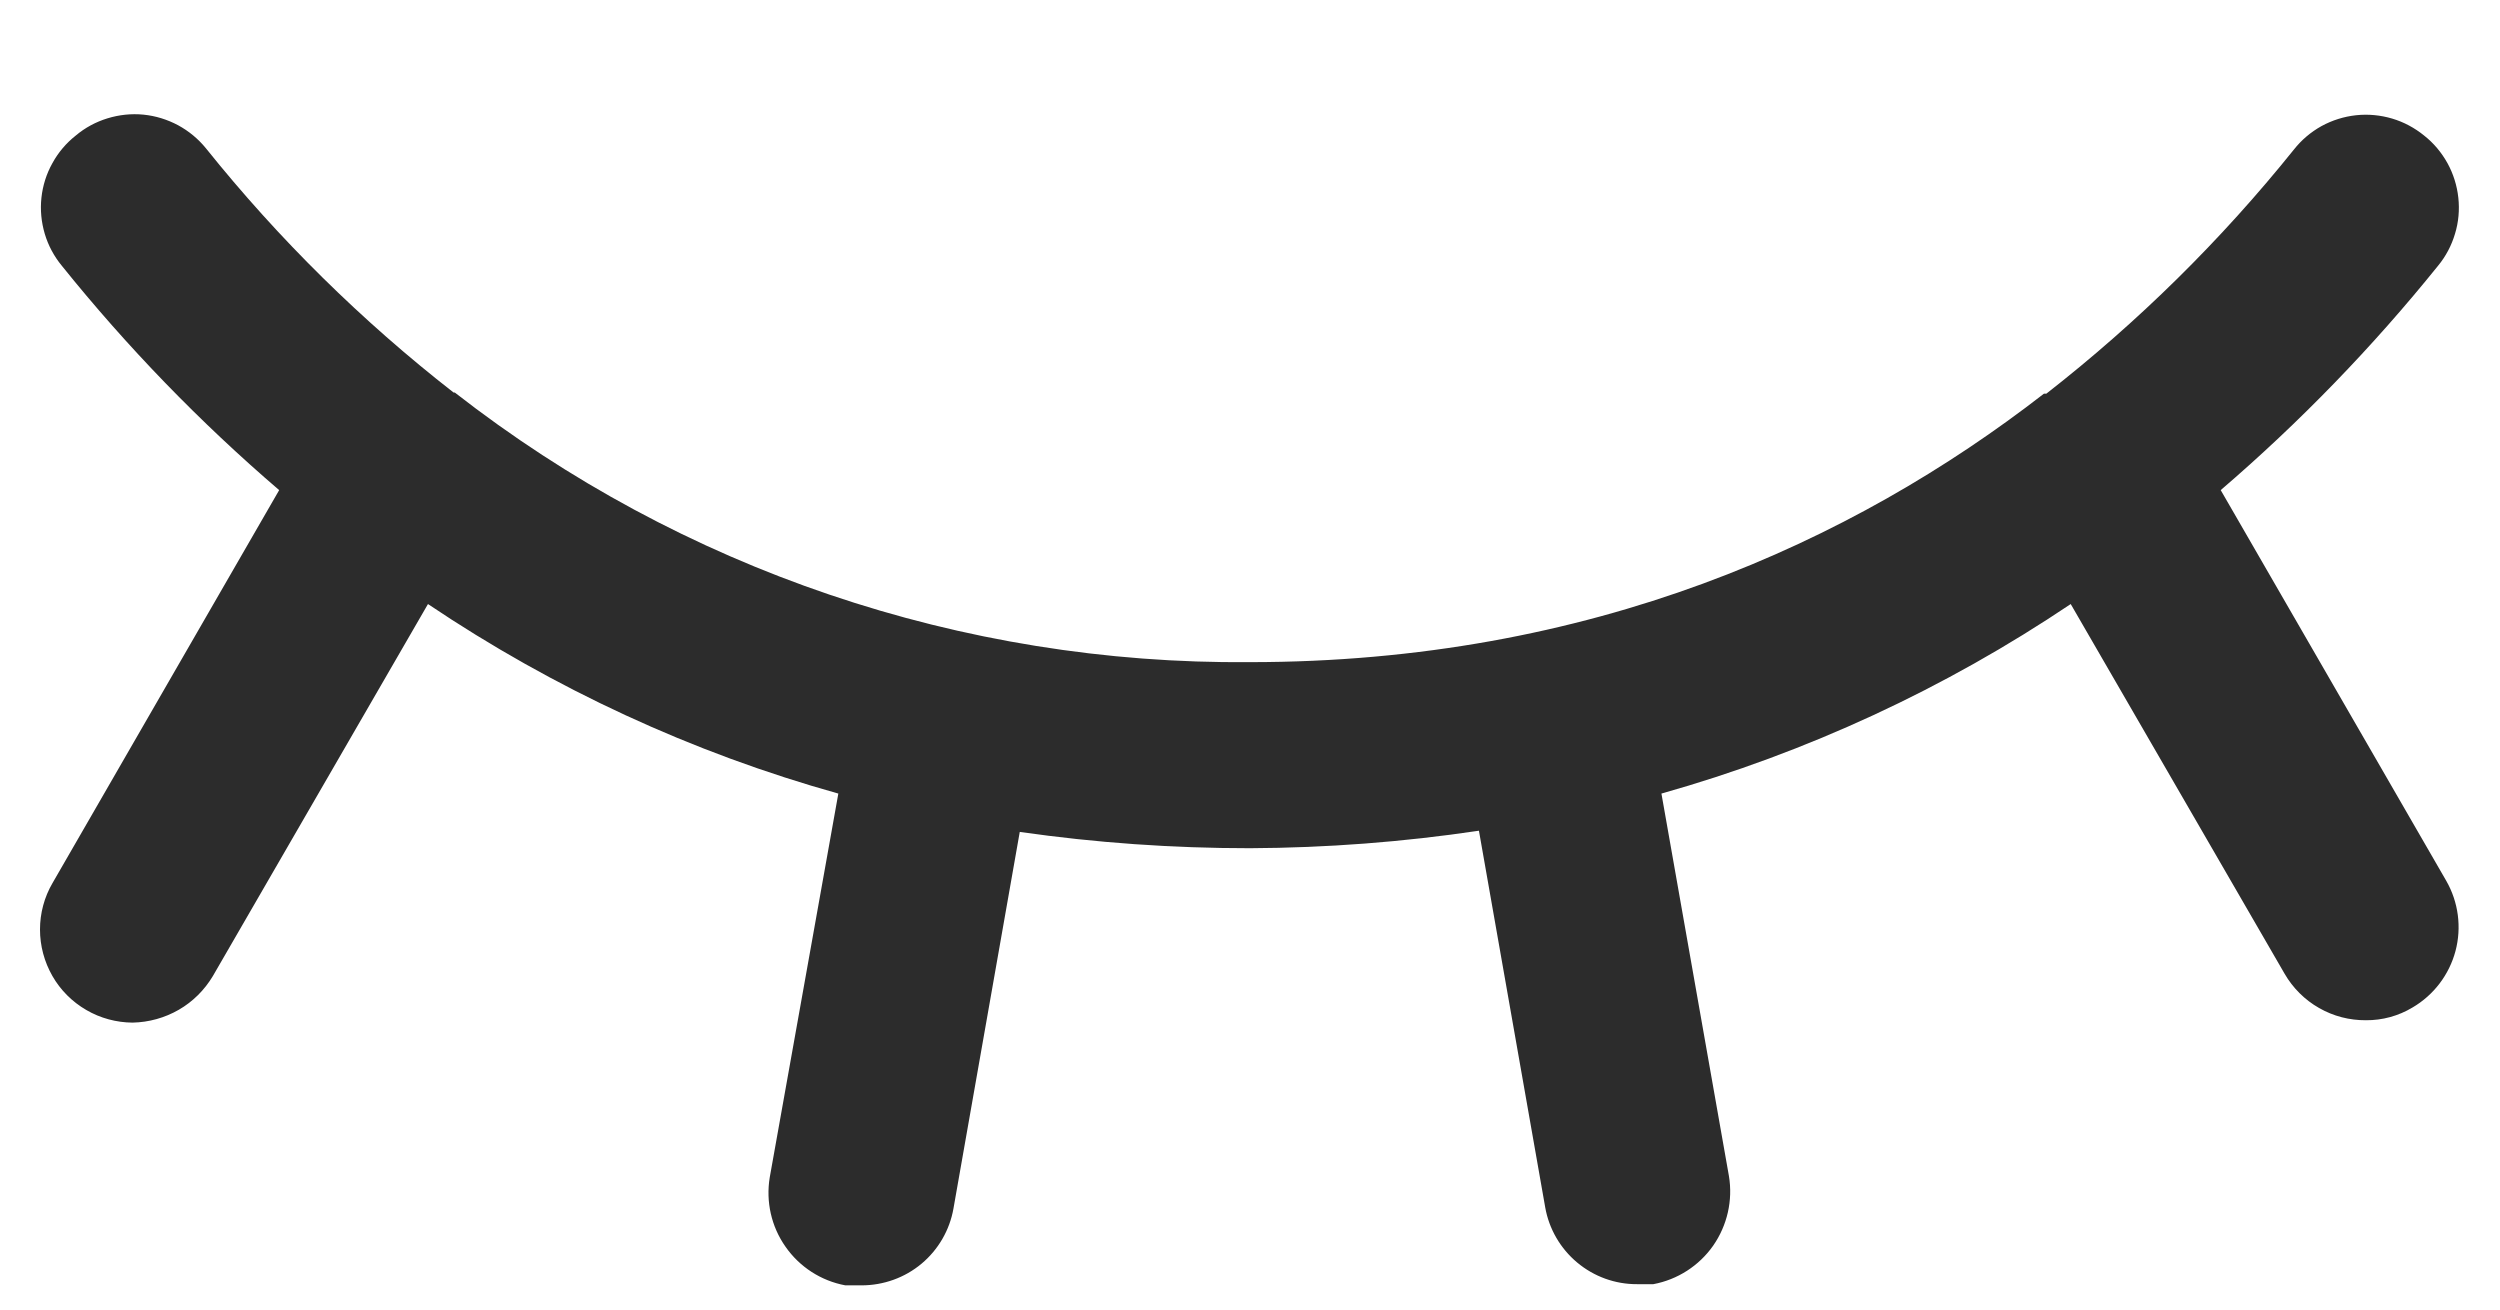 <svg width="21" height="11" viewBox="0 0 21 11" fill="none" xmlns="http://www.w3.org/2000/svg">
<path d="M20.548 7.398C20.651 7.577 20.679 7.79 20.626 7.989C20.573 8.188 20.443 8.359 20.265 8.463C20.147 8.534 20.012 8.571 19.874 8.57C19.736 8.571 19.6 8.536 19.48 8.467C19.36 8.399 19.26 8.299 19.191 8.18L17.394 5.074C16.339 5.783 15.179 6.321 13.956 6.666L14.523 9.879C14.557 10.083 14.509 10.293 14.391 10.463C14.272 10.633 14.091 10.749 13.888 10.787H13.751C13.567 10.788 13.389 10.723 13.248 10.605C13.107 10.487 13.012 10.323 12.98 10.143L12.423 6.978C11.786 7.073 11.143 7.122 10.499 7.125C9.852 7.125 9.206 7.08 8.566 6.988L8.009 10.152C7.977 10.333 7.882 10.497 7.741 10.615C7.6 10.733 7.421 10.797 7.237 10.797H7.101C6.897 10.759 6.716 10.642 6.598 10.472C6.479 10.303 6.432 10.093 6.466 9.889L7.042 6.666C5.815 6.323 4.652 5.785 3.595 5.074L1.788 8.199C1.718 8.316 1.62 8.414 1.502 8.482C1.384 8.55 1.251 8.587 1.114 8.59C0.978 8.589 0.843 8.553 0.725 8.484C0.606 8.415 0.508 8.317 0.44 8.198C0.372 8.079 0.336 7.945 0.336 7.808C0.336 7.671 0.372 7.536 0.441 7.418L2.345 4.117C1.679 3.546 1.068 2.915 0.519 2.232C0.454 2.153 0.405 2.062 0.376 1.964C0.347 1.866 0.337 1.763 0.348 1.661C0.359 1.559 0.39 1.46 0.44 1.371C0.489 1.281 0.556 1.202 0.636 1.139C0.714 1.073 0.805 1.024 0.903 0.994C1.001 0.964 1.103 0.953 1.205 0.963C1.307 0.973 1.406 1.004 1.496 1.052C1.586 1.101 1.665 1.166 1.73 1.246C2.341 2.008 3.039 2.696 3.81 3.297H3.82C5.726 4.784 8.081 5.583 10.499 5.562C13.361 5.562 15.558 4.557 17.169 3.307H17.189C17.959 2.706 18.657 2.018 19.269 1.256C19.332 1.176 19.411 1.109 19.501 1.059C19.591 1.01 19.689 0.979 19.791 0.968C19.893 0.957 19.996 0.967 20.094 0.996C20.192 1.025 20.283 1.074 20.363 1.139C20.443 1.202 20.509 1.281 20.559 1.371C20.608 1.46 20.639 1.559 20.65 1.661C20.661 1.763 20.652 1.866 20.622 1.964C20.593 2.062 20.545 2.153 20.48 2.232C19.93 2.915 19.319 3.546 18.654 4.117L20.548 7.398Z" fill="#2C2C2C"/>
</svg>
